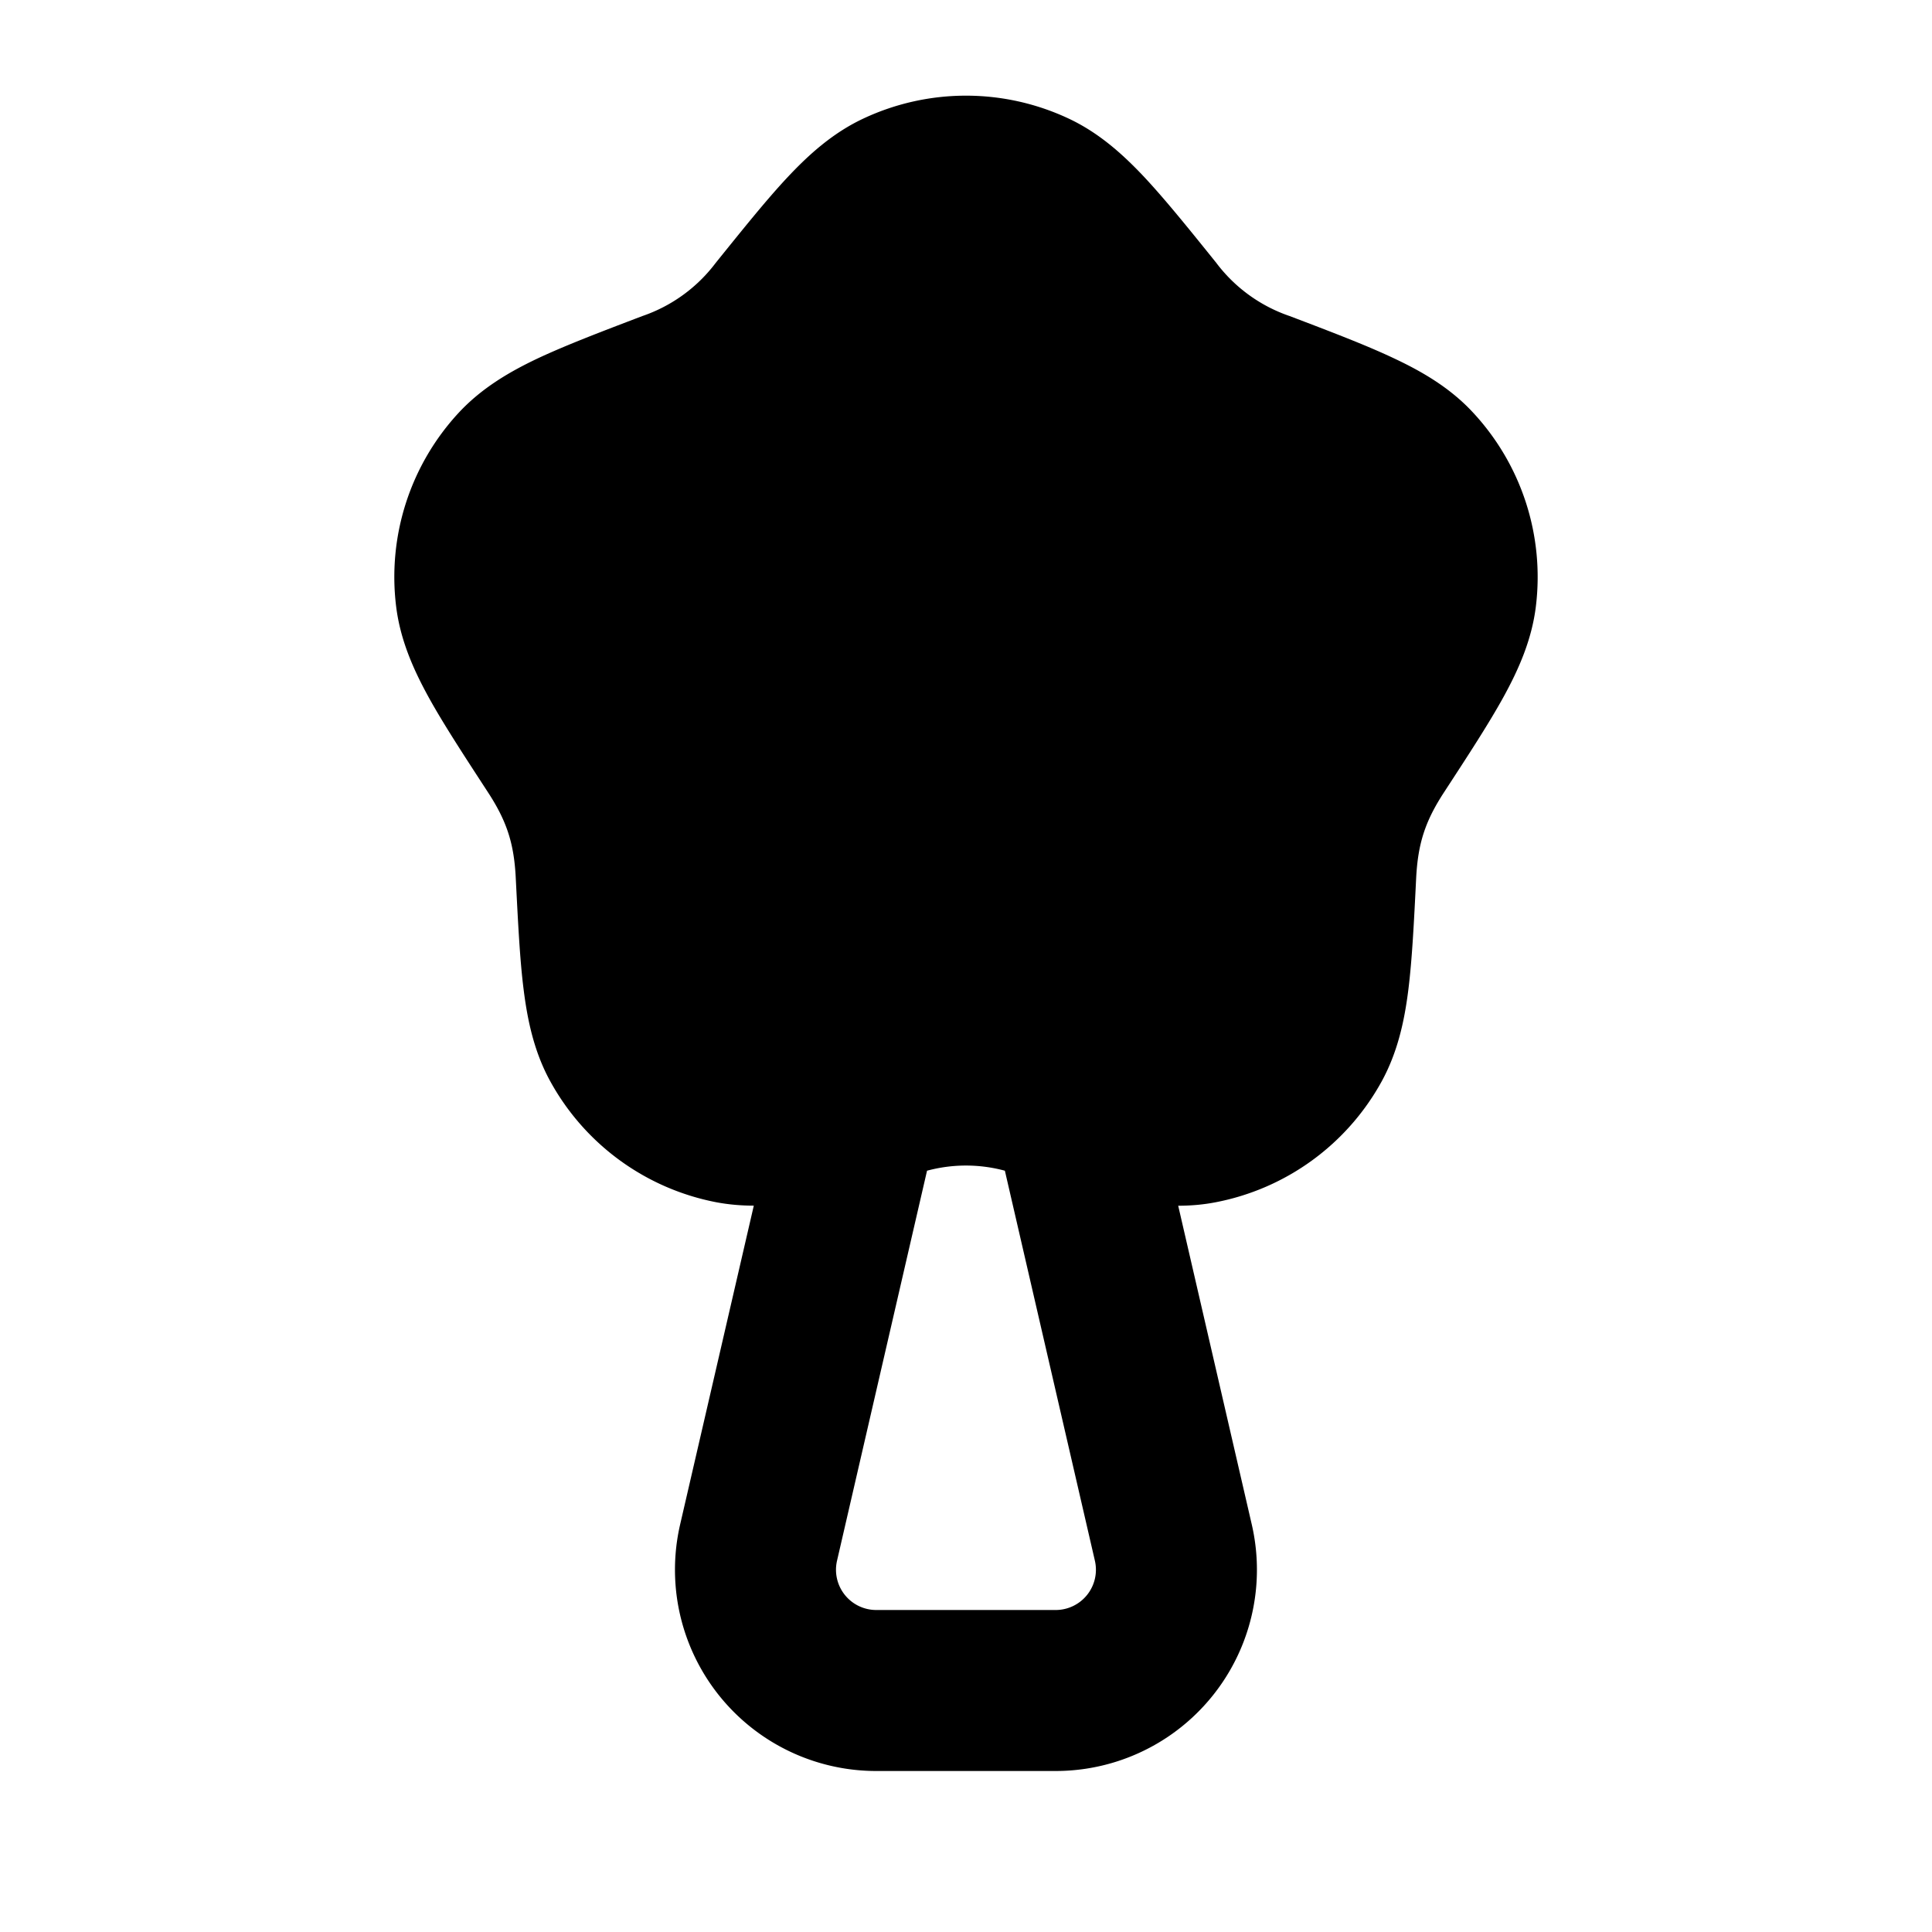 <svg xmlns="http://www.w3.org/2000/svg" width="24" height="24" viewBox="0 0 24 24" fill="none">
    <path fill="currentColor" fill-rule="evenodd" d="M13.269 1.47a3 3 0 0 0-2.538 0c-.378.176-.677.443-.946.73-.26.277-.55.639-.893 1.064a1.916 1.916 0 0 1-.912.662c-.51.194-.944.36-1.287.52-.357.168-.703.37-.988.674a3 3 0 0 0-.784 2.414c.051.414.213.78.403 1.126.183.332.437.72.735 1.178.239.365.327.643.348 1.071.028.545.05 1.01.098 1.386.049.39.133.782.336 1.147a3 3 0 0 0 2.053 1.492c.158.03.315.043.47.043l-.915 3.96A2.5 2.5 0 0 0 10.885 22h2.23a2.5 2.5 0 0 0 2.435-3.062l-.914-3.96c.155 0 .312-.013.47-.044a3 3 0 0 0 2.053-1.492c.202-.365.287-.756.336-1.147.047-.377.07-.84.097-1.386.022-.428.11-.706.349-1.071.298-.457.552-.846.735-1.178.19-.345.352-.712.403-1.126a3 3 0 0 0-.785-2.414c-.284-.305-.63-.506-.987-.673-.343-.162-.777-.327-1.287-.521a1.915 1.915 0 0 1-.912-.662c-.342-.425-.634-.787-.893-1.064-.27-.287-.568-.554-.946-.73m-.786 13.073a1.855 1.855 0 0 0-.967 0l-1.118 4.844a.5.5 0 0 0 .487.613h2.23a.5.5 0 0 0 .486-.613z" clip-rule="evenodd"/>
</svg>